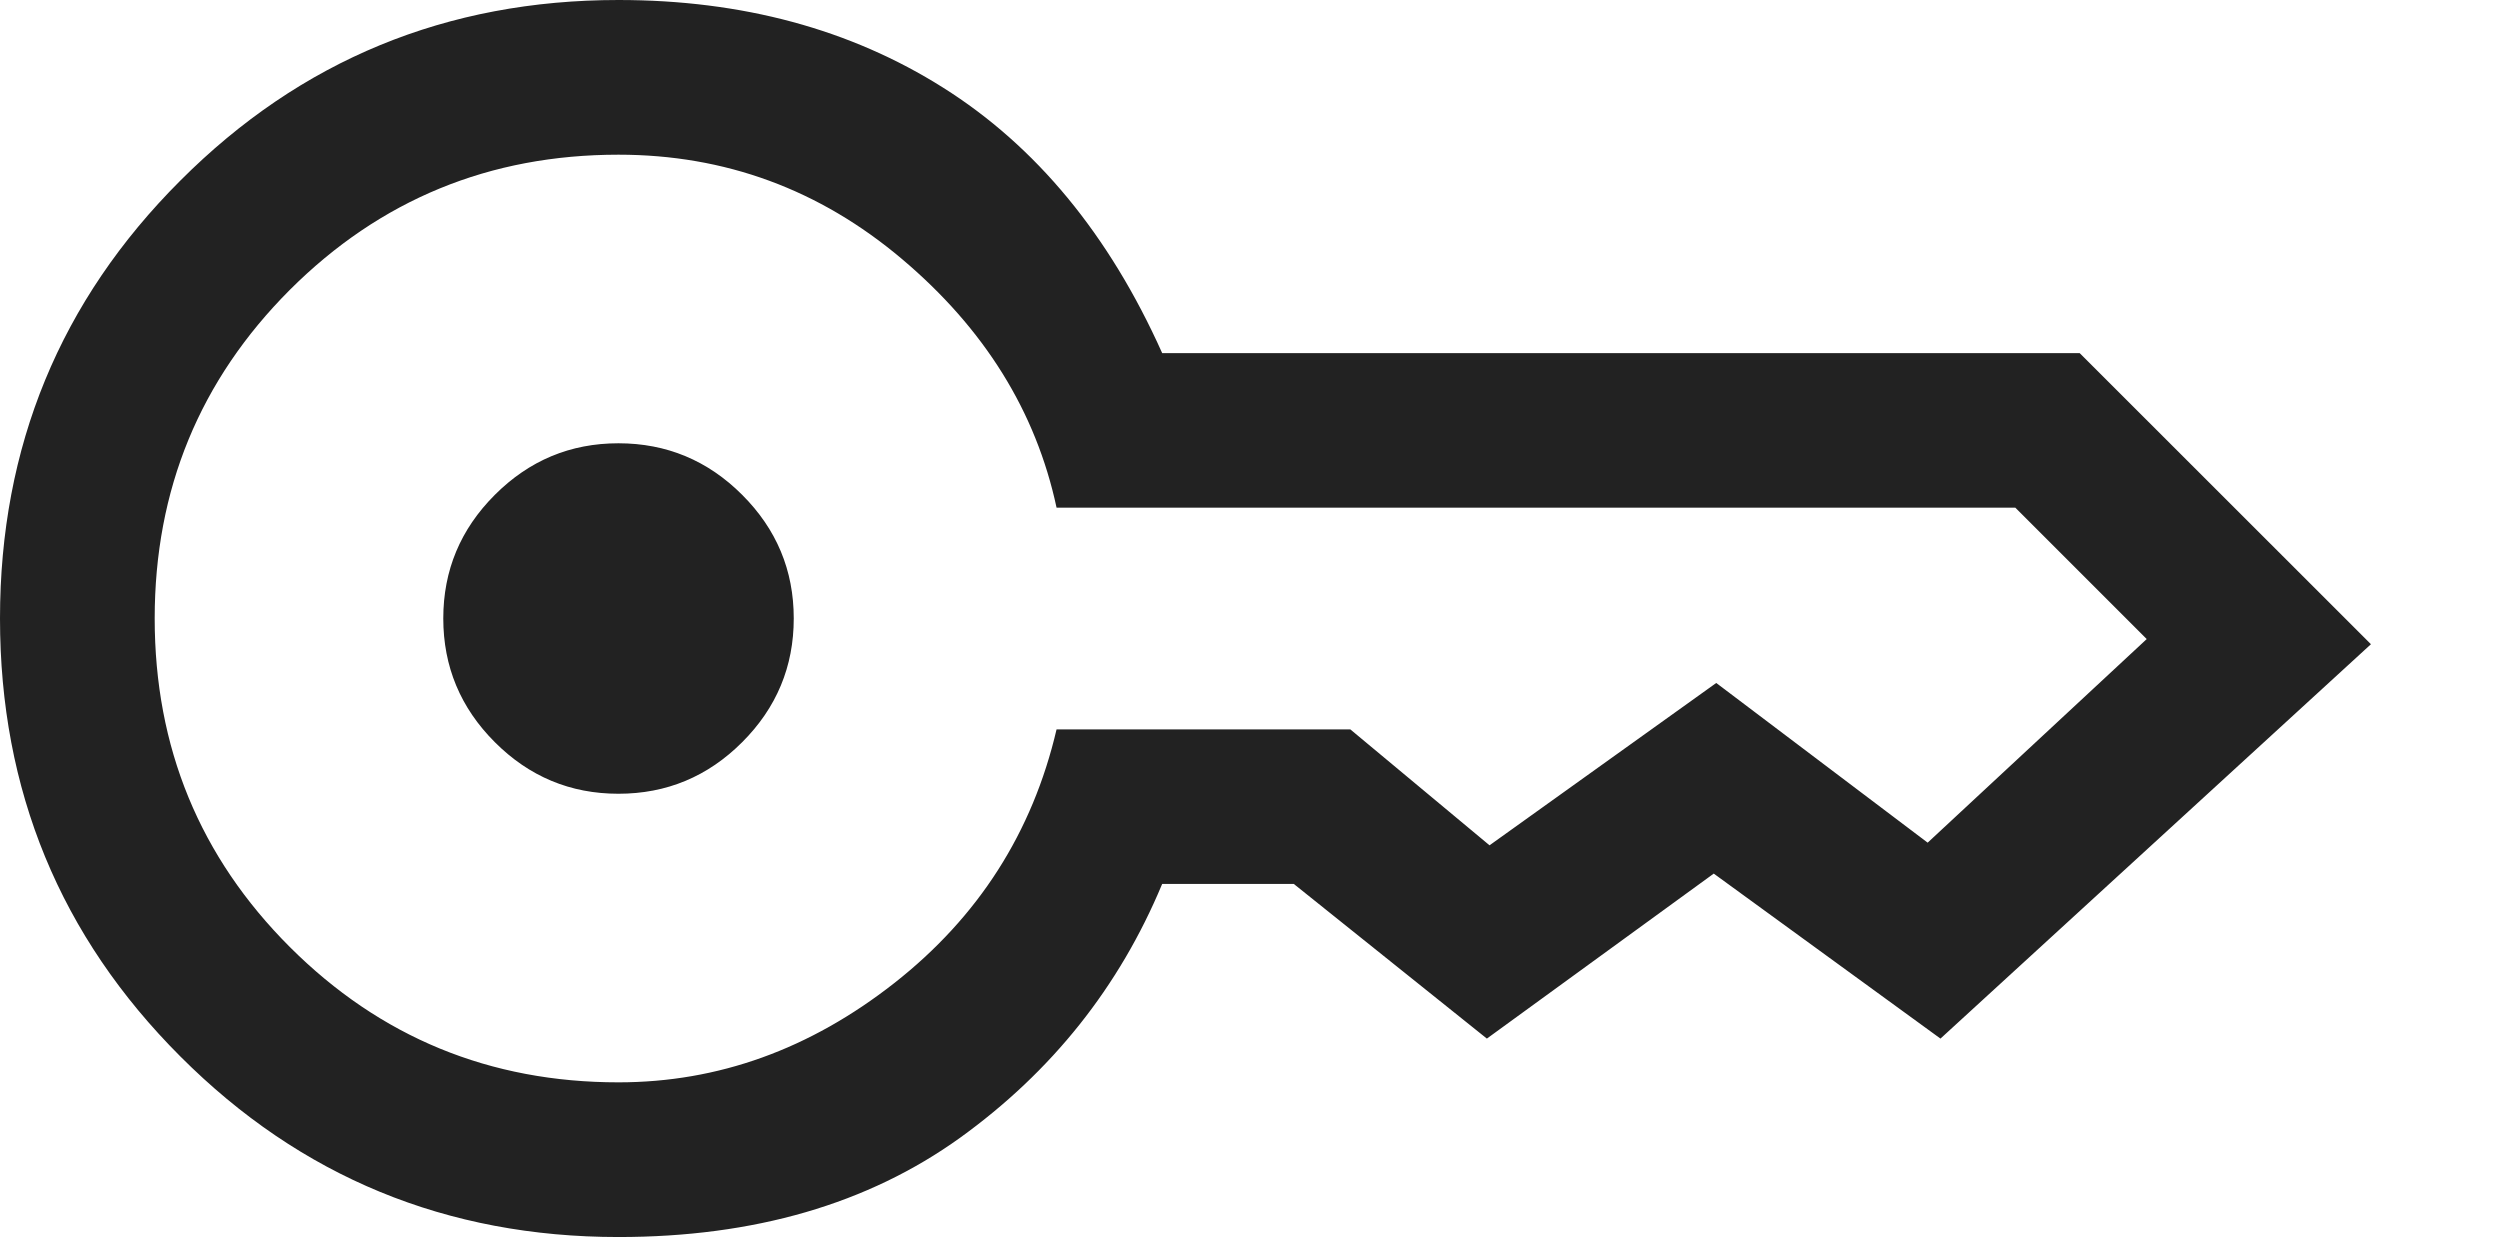 <svg width="16" height="8" viewBox="0 0 16 8" fill="none" xmlns="http://www.w3.org/2000/svg">
<path d="M3.958 5.08C3.65 5.08 3.387 4.97 3.167 4.75C2.947 4.53 2.837 4.266 2.837 3.958C2.837 3.65 2.947 3.387 3.167 3.167C3.387 2.947 3.65 2.837 3.958 2.837C4.266 2.837 4.53 2.947 4.75 3.167C4.97 3.387 5.08 3.65 5.08 3.958C5.08 4.266 4.97 4.53 4.75 4.75C4.53 4.97 4.266 5.08 3.958 5.08ZM3.958 7.917C2.859 7.917 1.924 7.532 1.155 6.762C0.385 5.992 0 5.058 0 3.958C0 2.859 0.385 1.924 1.155 1.155C1.924 0.385 2.859 -2.86102e-06 3.958 -2.86102e-06C4.75 -2.86102e-06 5.443 0.187 6.036 0.561C6.63 0.935 7.098 1.501 7.438 2.26H13.31L15.174 4.123L12.419 6.647L10.968 5.591L9.516 6.647L8.28 5.657H7.438C7.163 6.317 6.732 6.858 6.144 7.282C5.555 7.705 4.827 7.917 3.958 7.917ZM3.958 6.927C4.596 6.927 5.184 6.715 5.723 6.292C6.262 5.869 6.608 5.327 6.762 4.668H8.642L9.533 5.41L10.984 4.371L12.337 5.393L13.739 4.09L12.898 3.249H6.762C6.63 2.633 6.3 2.103 5.773 1.658C5.245 1.212 4.64 0.99 3.958 0.99C3.134 0.99 2.433 1.278 1.855 1.855C1.278 2.433 0.99 3.134 0.99 3.958C0.99 4.783 1.278 5.484 1.855 6.061C2.433 6.638 3.134 6.927 3.958 6.927Z" fill="#222222"/>
</svg>
